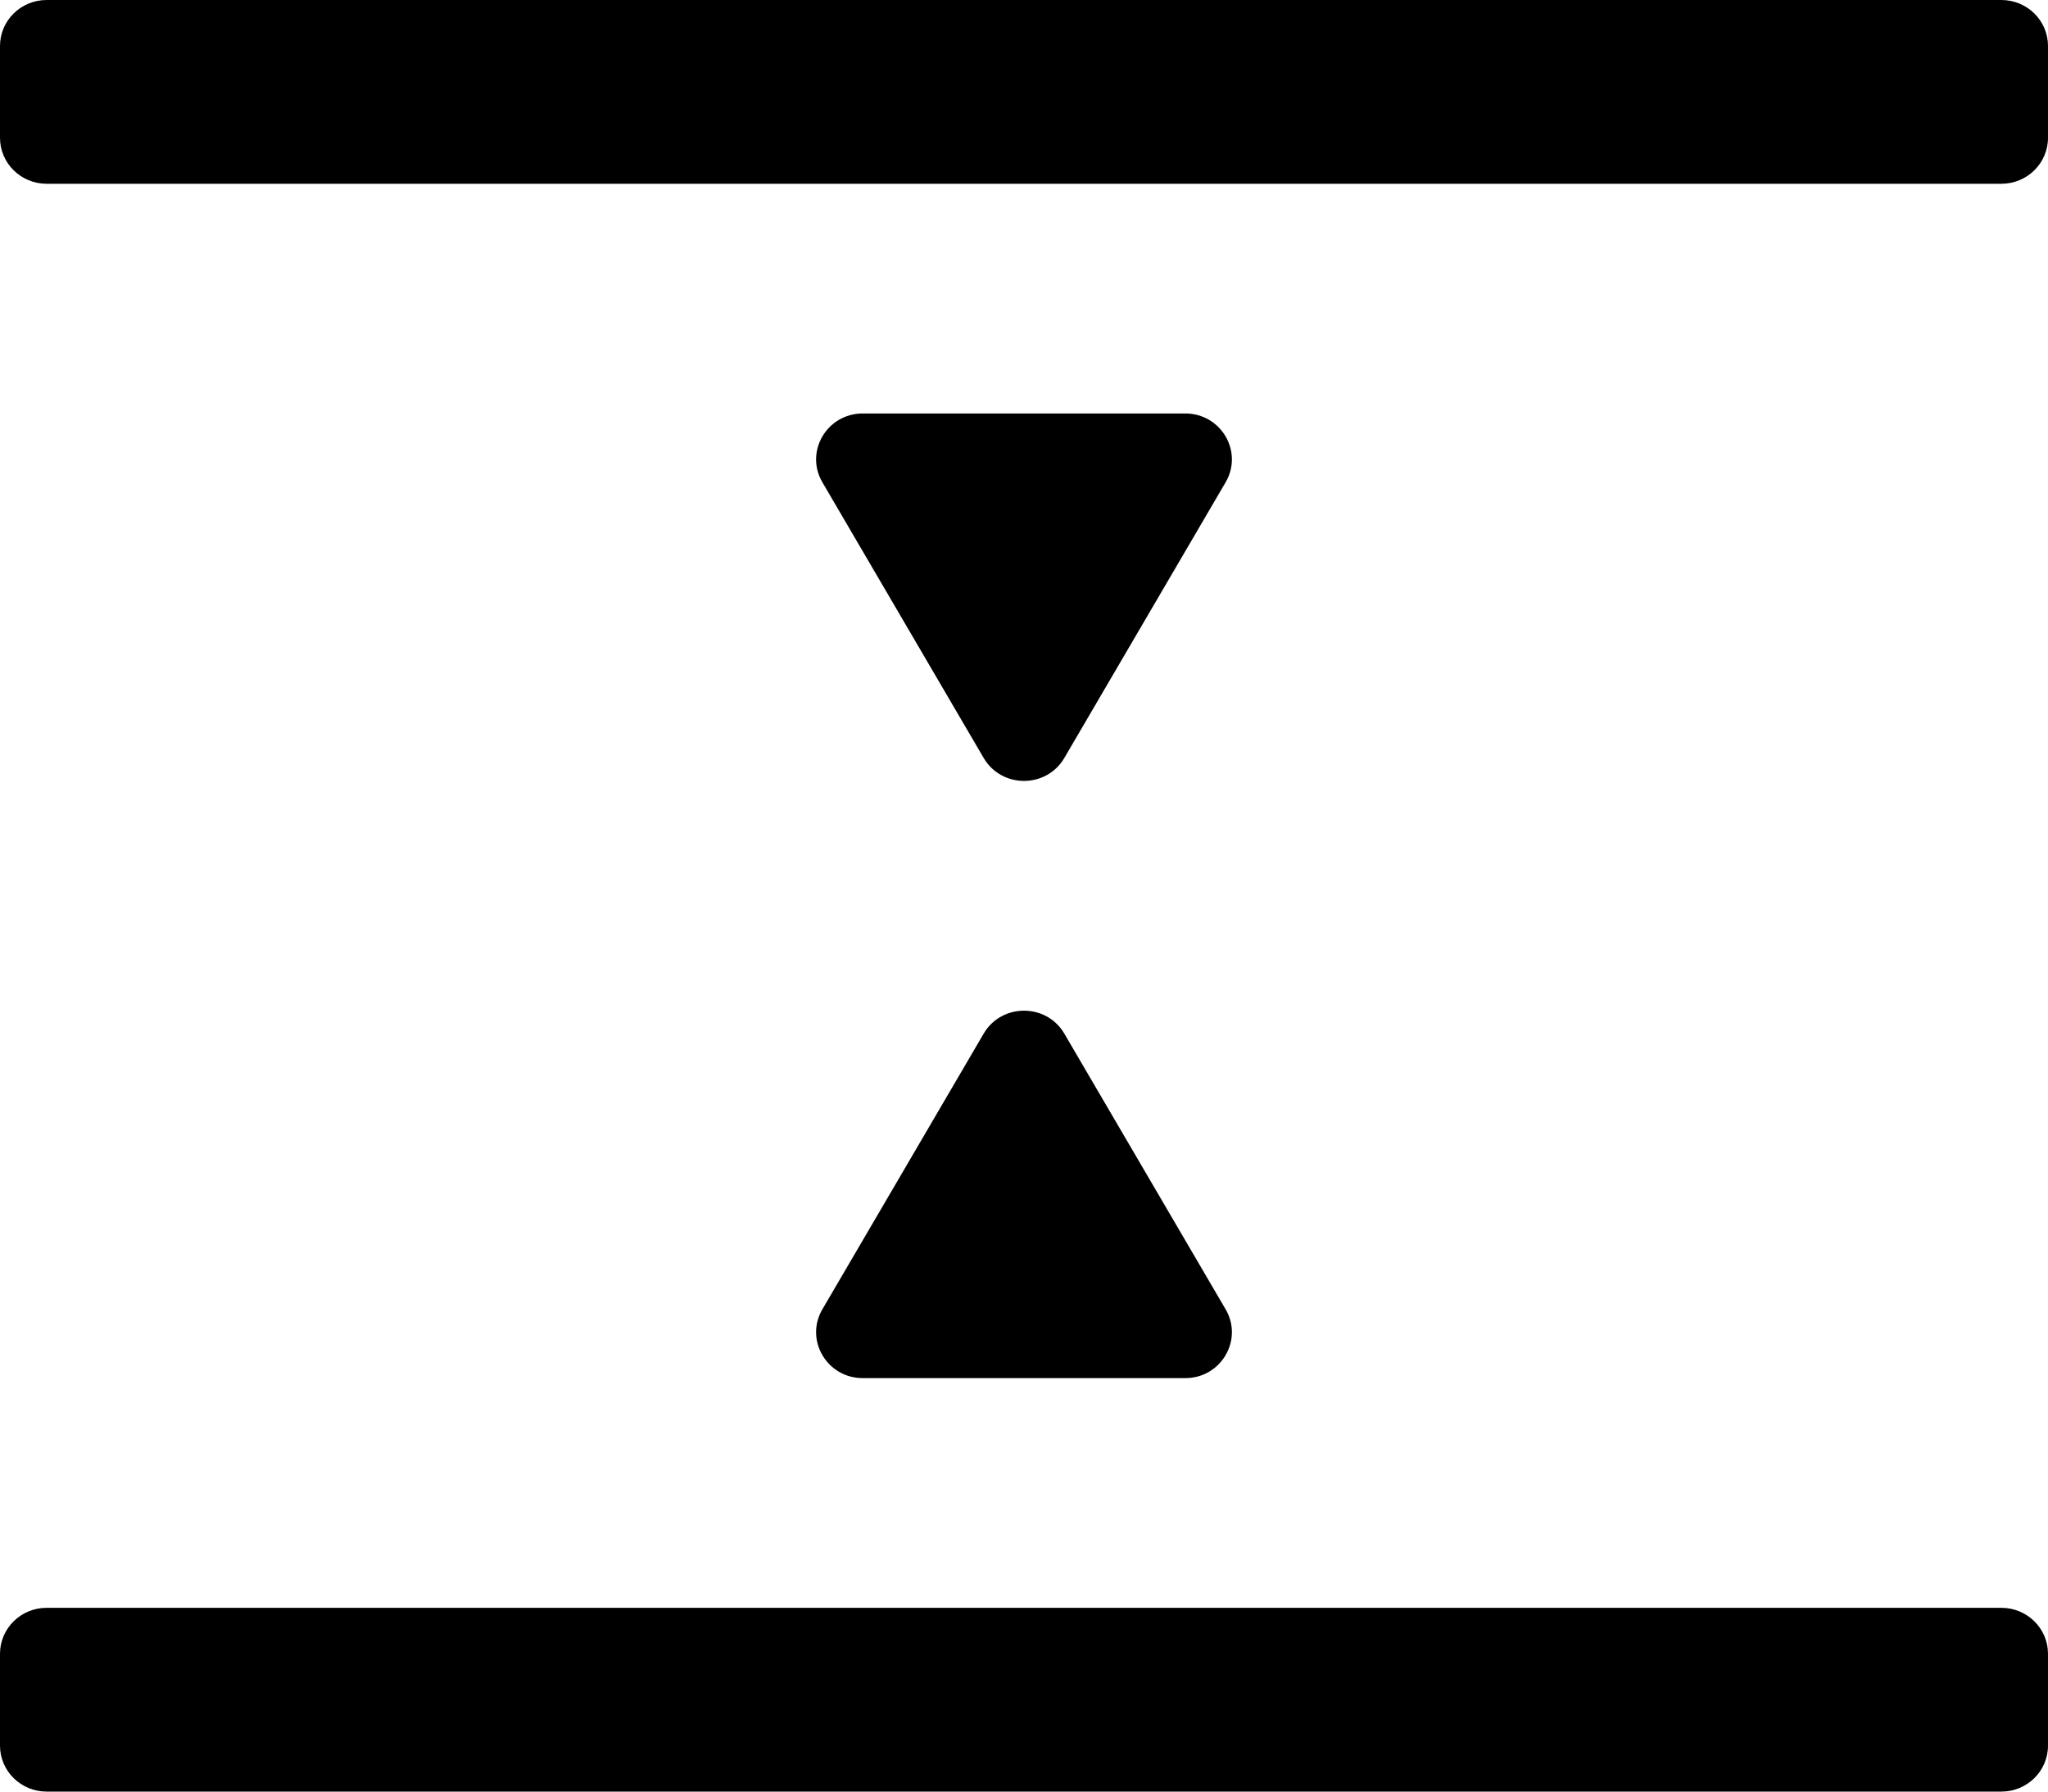 <svg width="16" height="14" viewBox="0 0 16 14" fill="none" xmlns="http://www.w3.org/2000/svg">
<path d="M7.685 5.923C7.825 6.162 8.175 6.162 8.315 5.923L9.575 3.769C9.715 3.53 9.54 3.231 9.26 3.231H6.74C6.46 3.231 6.285 3.53 6.425 3.769L7.685 5.923Z" fill="black"/>
<path d="M7.685 8.077C7.825 7.838 8.175 7.838 8.315 8.077L9.575 10.231C9.715 10.47 9.54 10.769 9.26 10.769H6.74C6.46 10.769 6.285 10.47 6.425 10.231L7.685 8.077Z" fill="black"/>
<path d="M0 12.923C0 12.725 0.163 12.564 0.364 12.564H15.636C15.837 12.564 16 12.725 16 12.923V13.641C16 13.839 15.837 14 15.636 14H0.364C0.163 14 0 13.839 0 13.641V12.923Z" fill="black"/>
<path d="M0 0.359C0 0.161 0.163 0 0.364 0H15.636C15.837 0 16 0.161 16 0.359V1.077C16 1.275 15.837 1.436 15.636 1.436H0.364C0.163 1.436 0 1.275 0 1.077V0.359Z" fill="black"/>
</svg>
